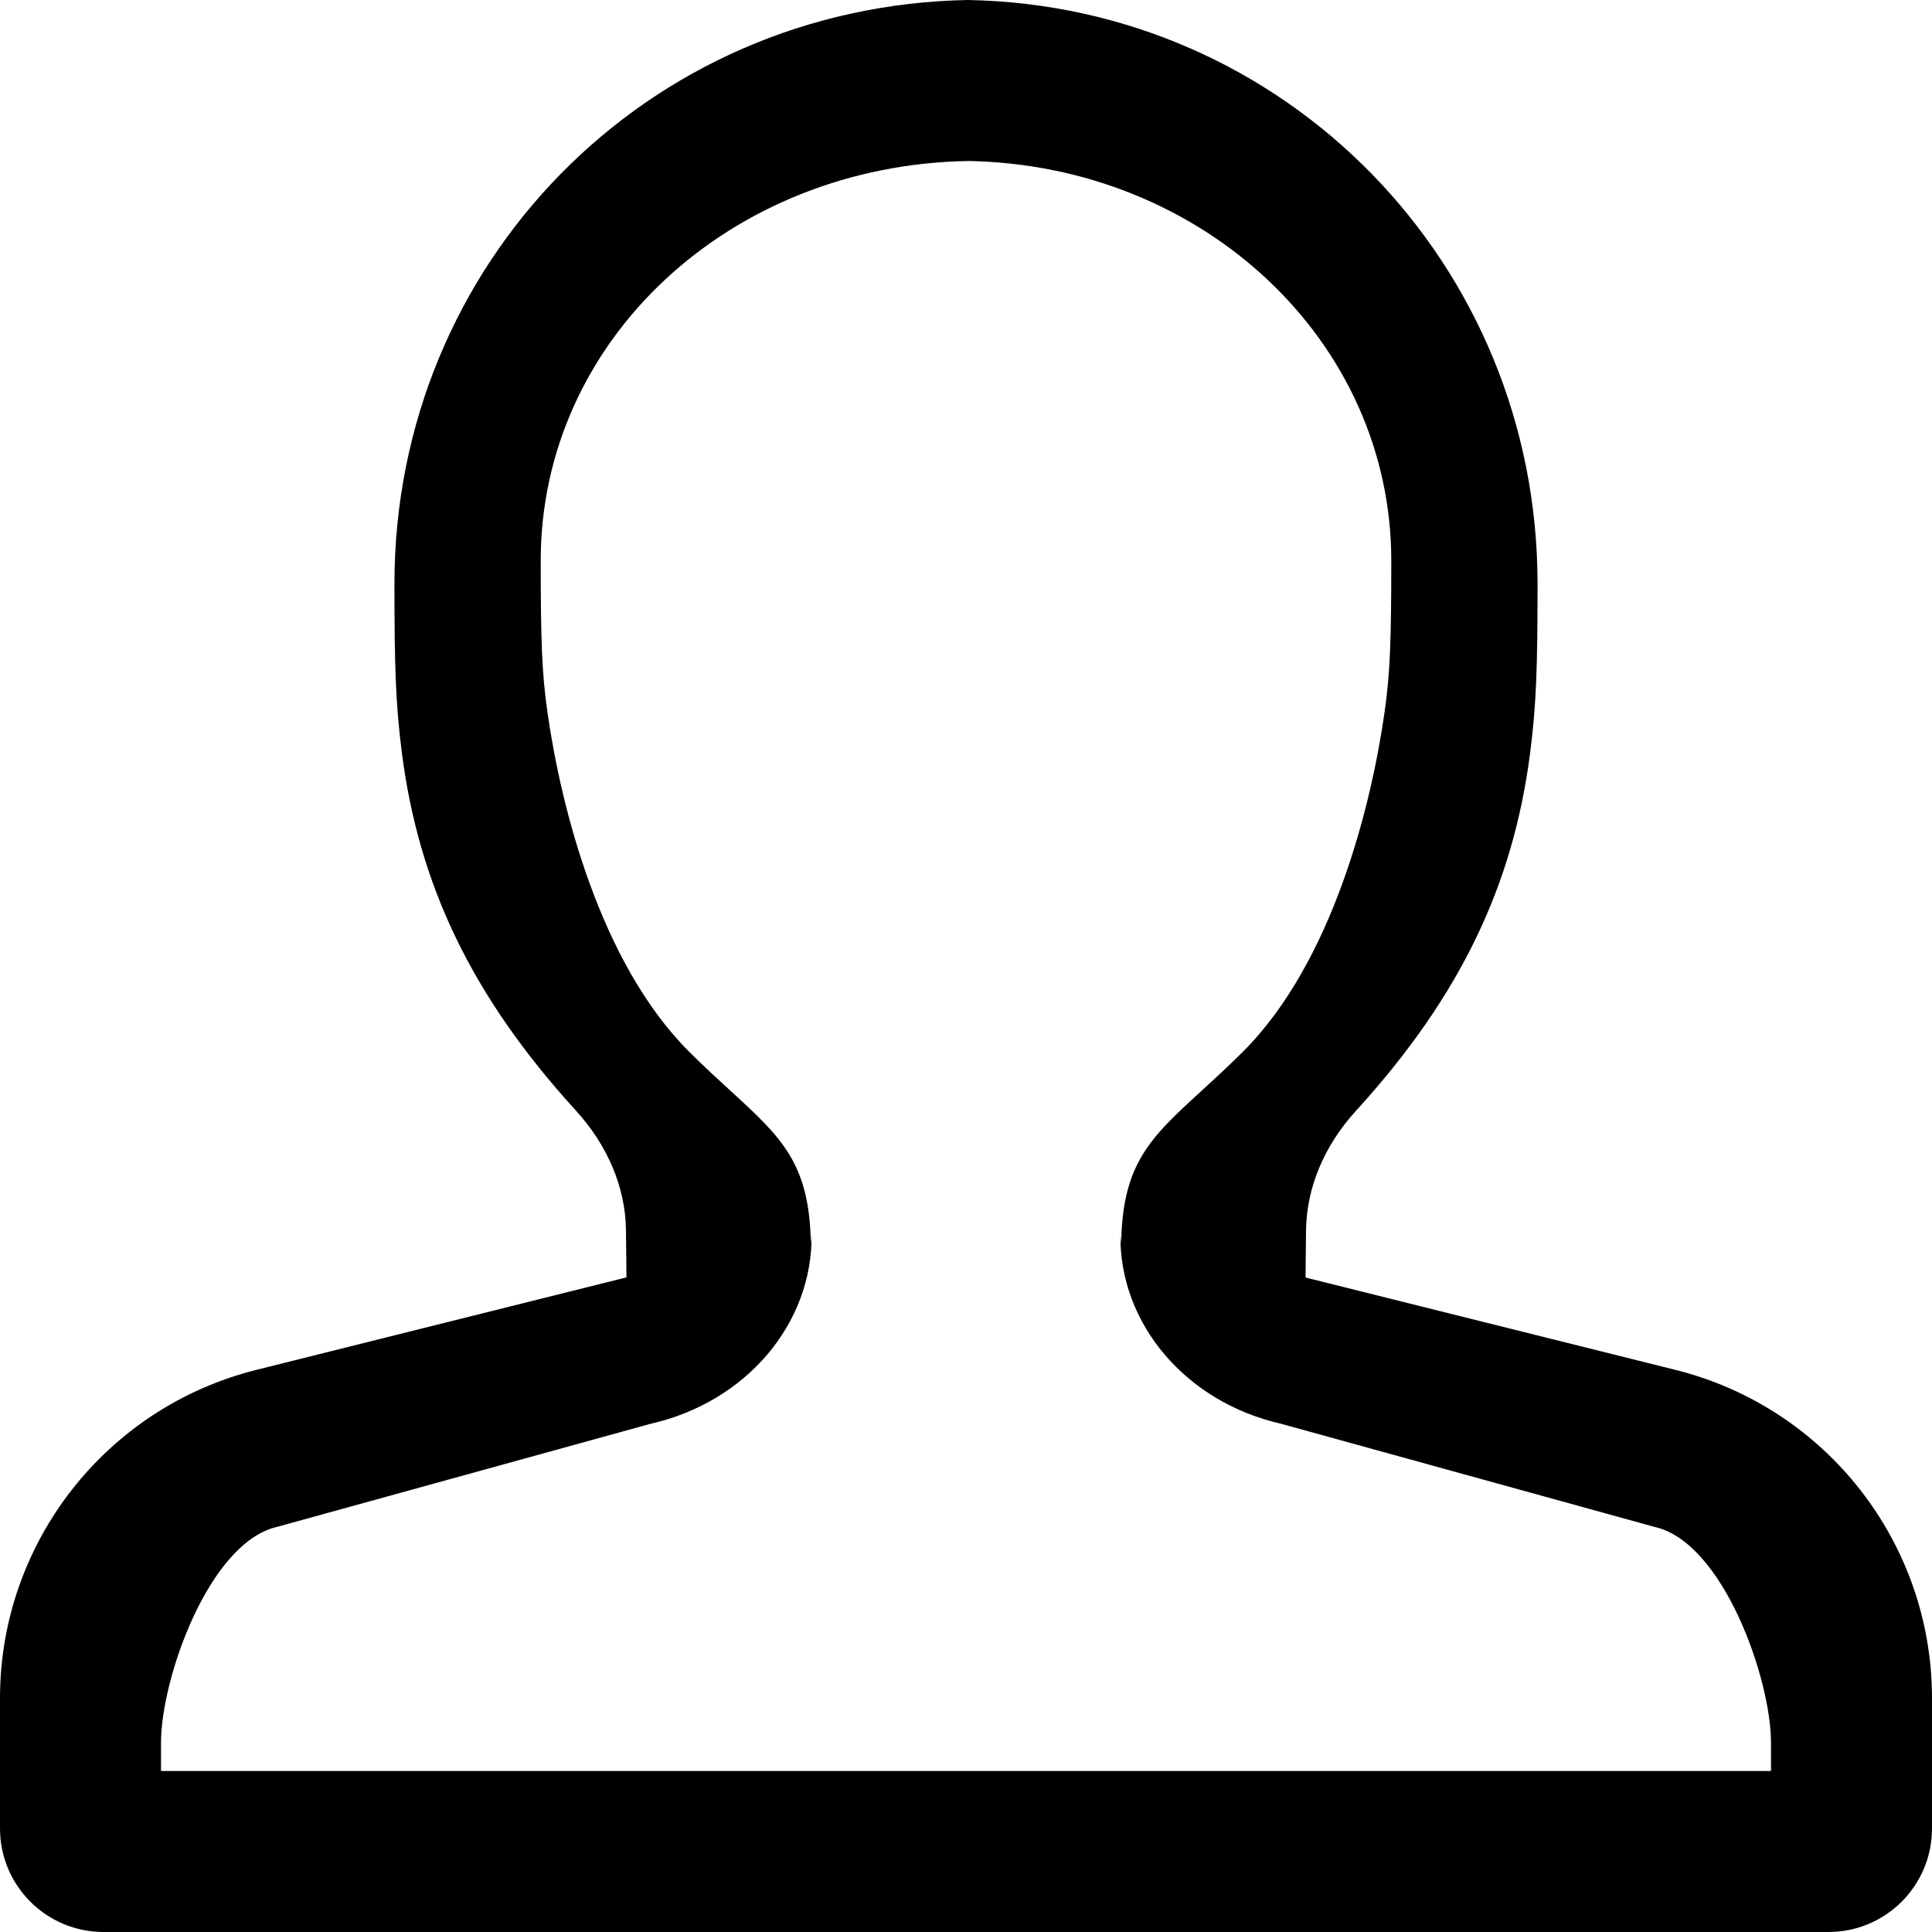 <svg width="24" height="24" viewBox="0 0 24 24" fill="none" xmlns="http://www.w3.org/2000/svg">
<g clip-path="url(#clip0_0_975)">
<path fill-rule="evenodd" clip-rule="evenodd" d="M24 21.096C24 19.167 22.687 17.486 20.816 17.018L16.218 15.87L16.224 15.283C16.23 14.757 16.448 14.232 16.847 13.796C18.159 12.357 18.799 10.971 19.007 9.359C19.085 8.753 19.1 8.293 19.1 7.252C19.1 3.274 15.969 0.072 12.024 0C8.031 0.072 4.9 3.274 4.9 7.251C4.9 8.292 4.915 8.752 4.993 9.358C5.201 10.97 5.841 12.356 7.153 13.795C7.552 14.232 7.77 14.756 7.776 15.282L7.782 15.868L3.184 17.017C1.313 17.486 0 19.168 0 21.096V22.714C0 23.424 0.576 24 1.286 24H22.714C23.424 24 24 23.424 24 22.714V21.096ZM20.558 18.969C21.405 19.161 22 20.853 22 21.648V22H2V21.648C2 20.853 2.595 19.161 3.443 18.967L8.085 17.686C9.269 17.417 10.095 16.444 10.082 15.335L10.072 15.453C10.06 14.453 9.707 14.13 9.08 13.555C8.924 13.412 8.75 13.254 8.561 13.065C7.447 11.955 6.965 10.005 6.801 8.85C6.731 8.361 6.717 7.951 6.717 6.964C6.717 4.23 9.062 2.05 12.028 2C14.938 2.05 17.283 4.23 17.283 6.965C17.283 7.952 17.269 8.362 17.199 8.851C17.035 10.006 16.553 11.956 15.438 13.067C15.249 13.255 15.076 13.413 14.92 13.556C14.293 14.13 13.94 14.454 13.928 15.454L13.918 15.337C13.905 16.446 14.731 17.418 15.915 17.687L20.558 18.969Z" fill="black"/>
</g>
<defs>
<clipPath id="clip0_0_975">
<rect width="24" height="24" fill="white"/>
</clipPath>
</defs>
</svg>
